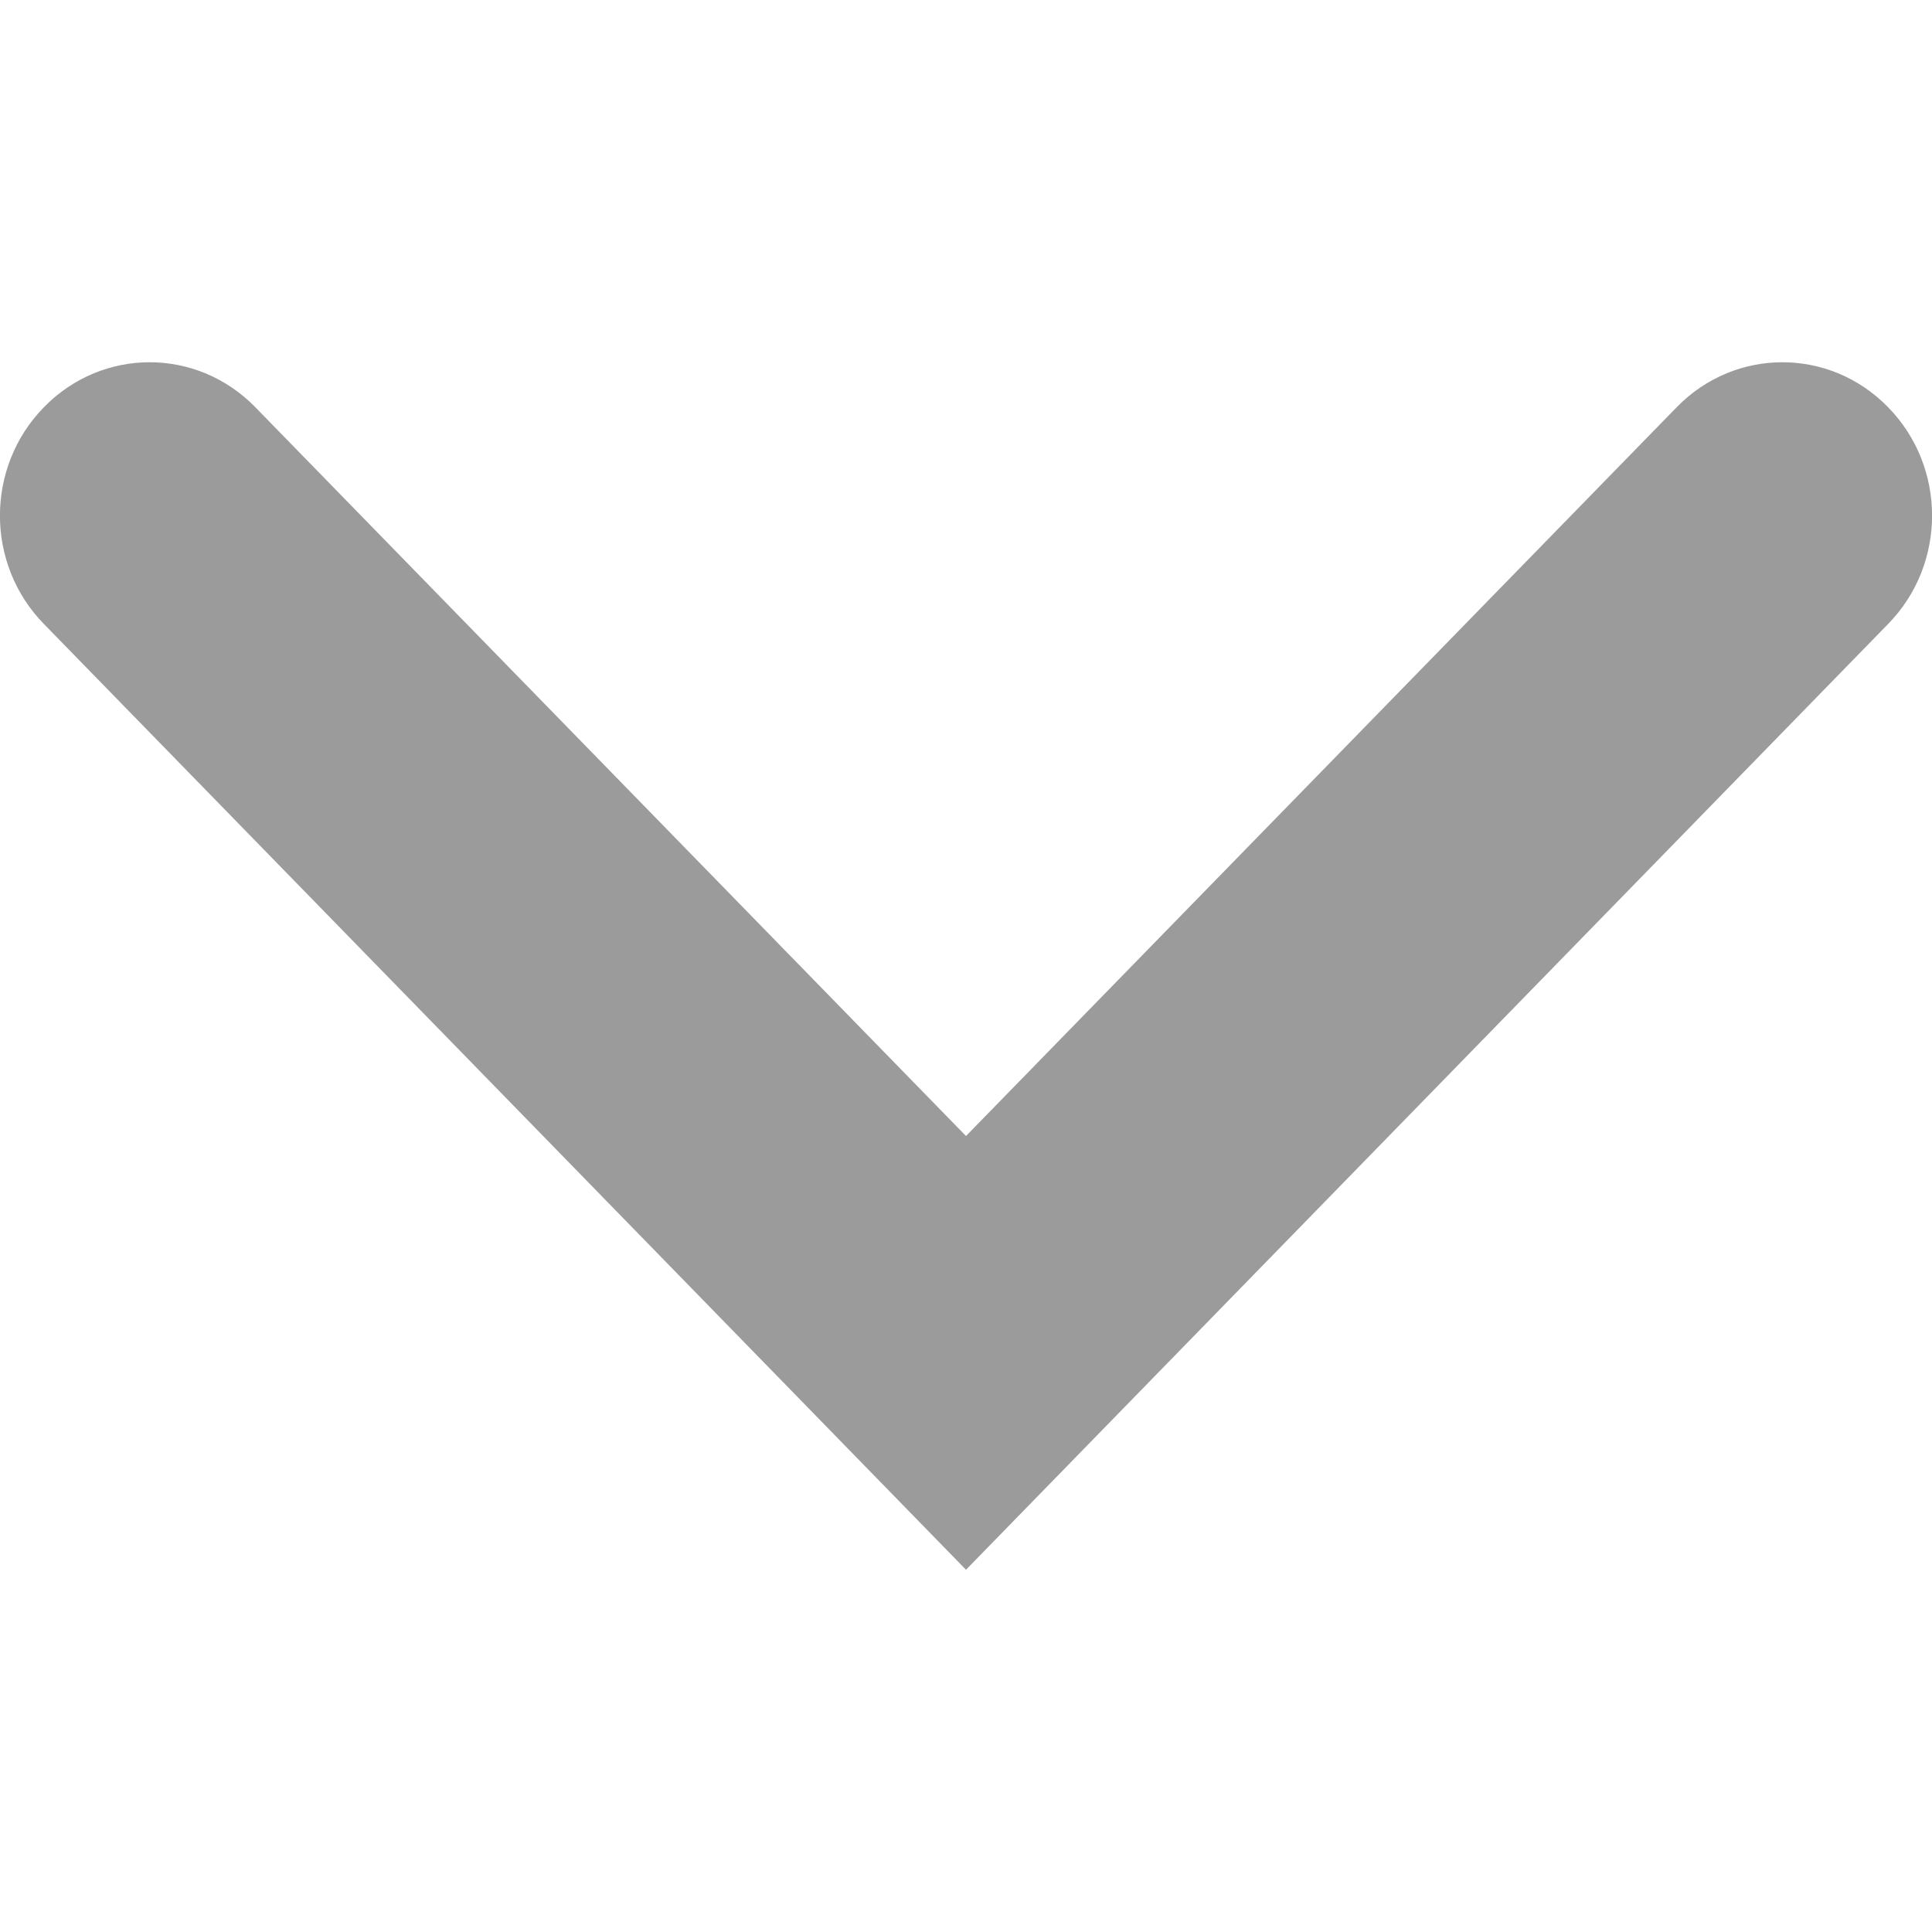 <svg width="8" height="8" viewBox="0 0 8 8" fill="none" xmlns="http://www.w3.org/2000/svg">
<path d="M6.943 1.686C7.185 1.438 7.576 1.438 7.818 1.686C8.061 1.934 8.061 2.336 7.818 2.584L4 6.5L0.182 2.584C-0.061 2.336 -0.061 1.934 0.182 1.686C0.424 1.438 0.815 1.438 1.057 1.686L4 4.704L6.943 1.686Z" fill="#9b9b9b"/>
</svg>
